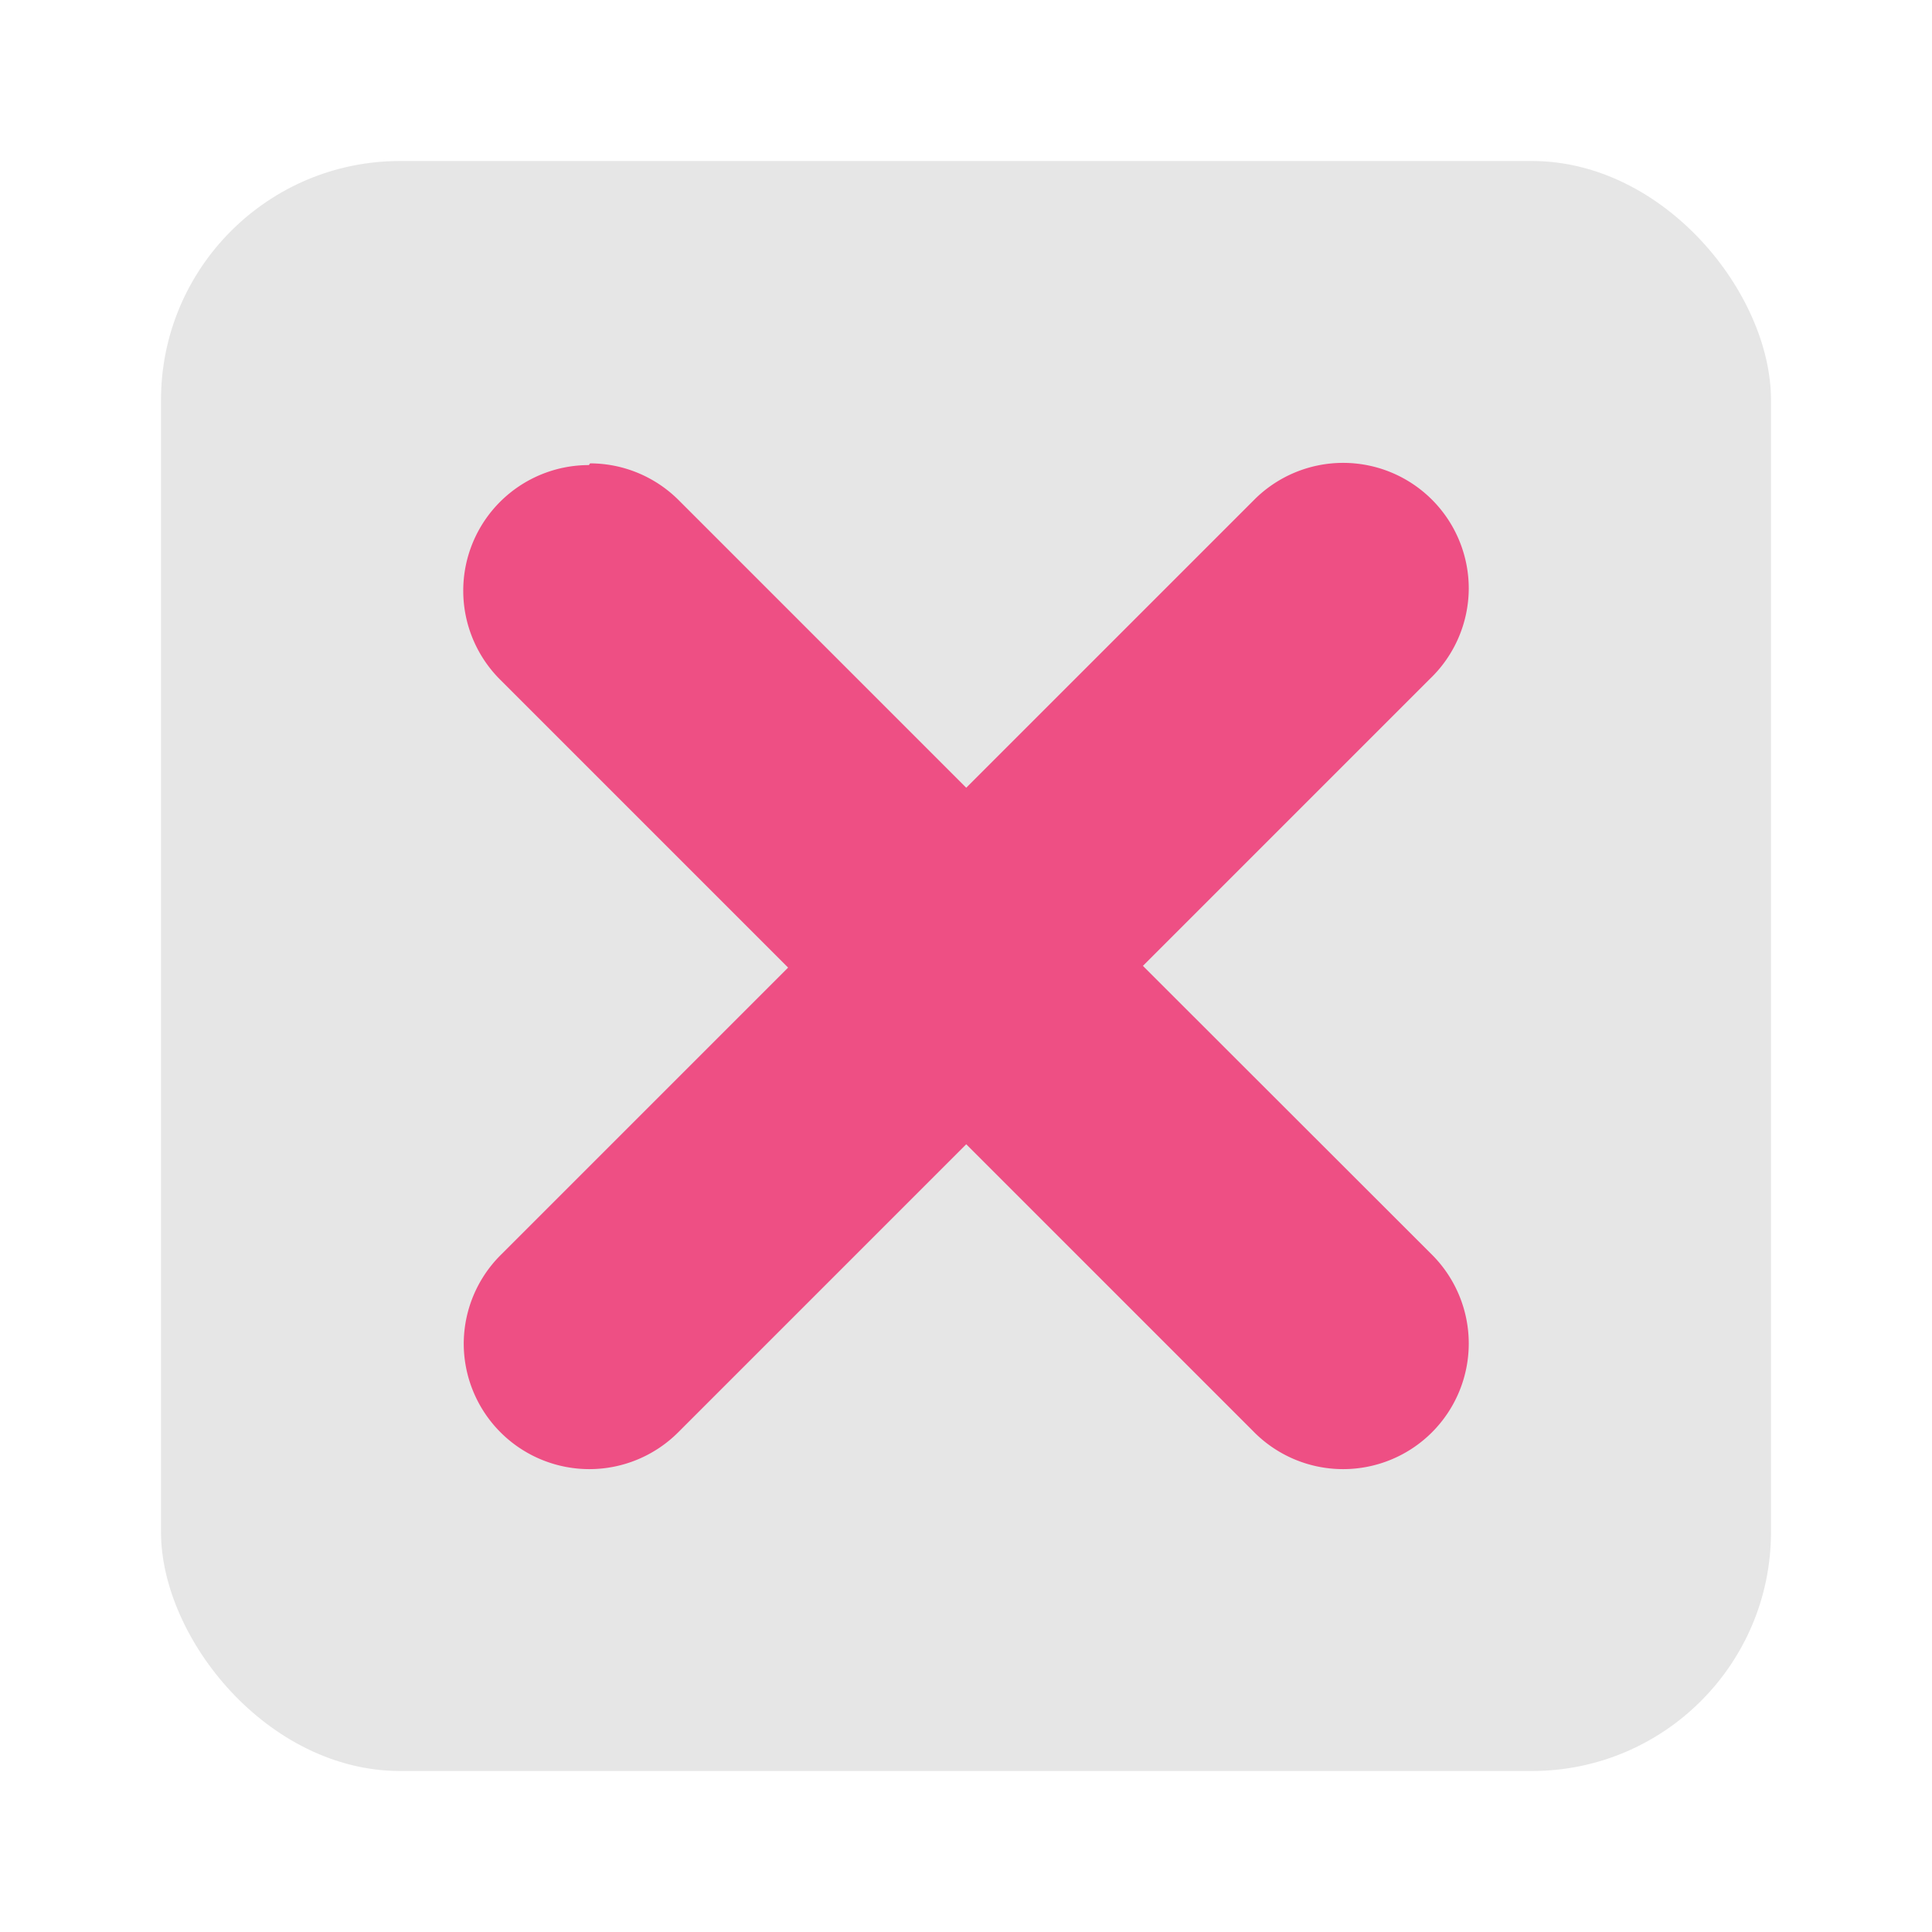 <svg xmlns="http://www.w3.org/2000/svg" width="240" height="240"><rect style="opacity:1;fill:#e6e6e6;fill-opacity:1;stroke:#000;stroke-width:0;stroke-miterlimit:4;stroke-dasharray:none;stroke-opacity:1" width="200" height="200" x="20" y="20" ry="29.698"/><path style="color:#aaa;fill:#ee4f84;fill-opacity:1;stroke-width:15.606" d="M166.848 57.5a15.606 15.606 0 0 0-11.034 4.572L120.03 97.856 84.4 62.224a15.606 15.606 0 0 0-.153-.152 15.606 15.606 0 0 0-10.942-4.512l-.152.214A15.606 15.606 0 0 0 57.546 73.38a15.606 15.606 0 0 0 4.572 11.034l35.784 35.784-35.784 35.784a15.606 15.606 0 0 0-4.511 10.912A15.606 15.606 0 0 0 73.213 182.5a15.606 15.606 0 0 0 11.034-4.572l35.783-35.784 35.632 35.632a15.606 15.606 0 0 0 11.186 4.724 15.606 15.606 0 0 0 15.606-15.606 15.606 15.606 0 0 0-4.572-11.034l-35.906-35.875 35.632-35.632a15.606 15.606 0 0 0 4.846-11.247A15.606 15.606 0 0 0 166.848 57.5z"/></svg>